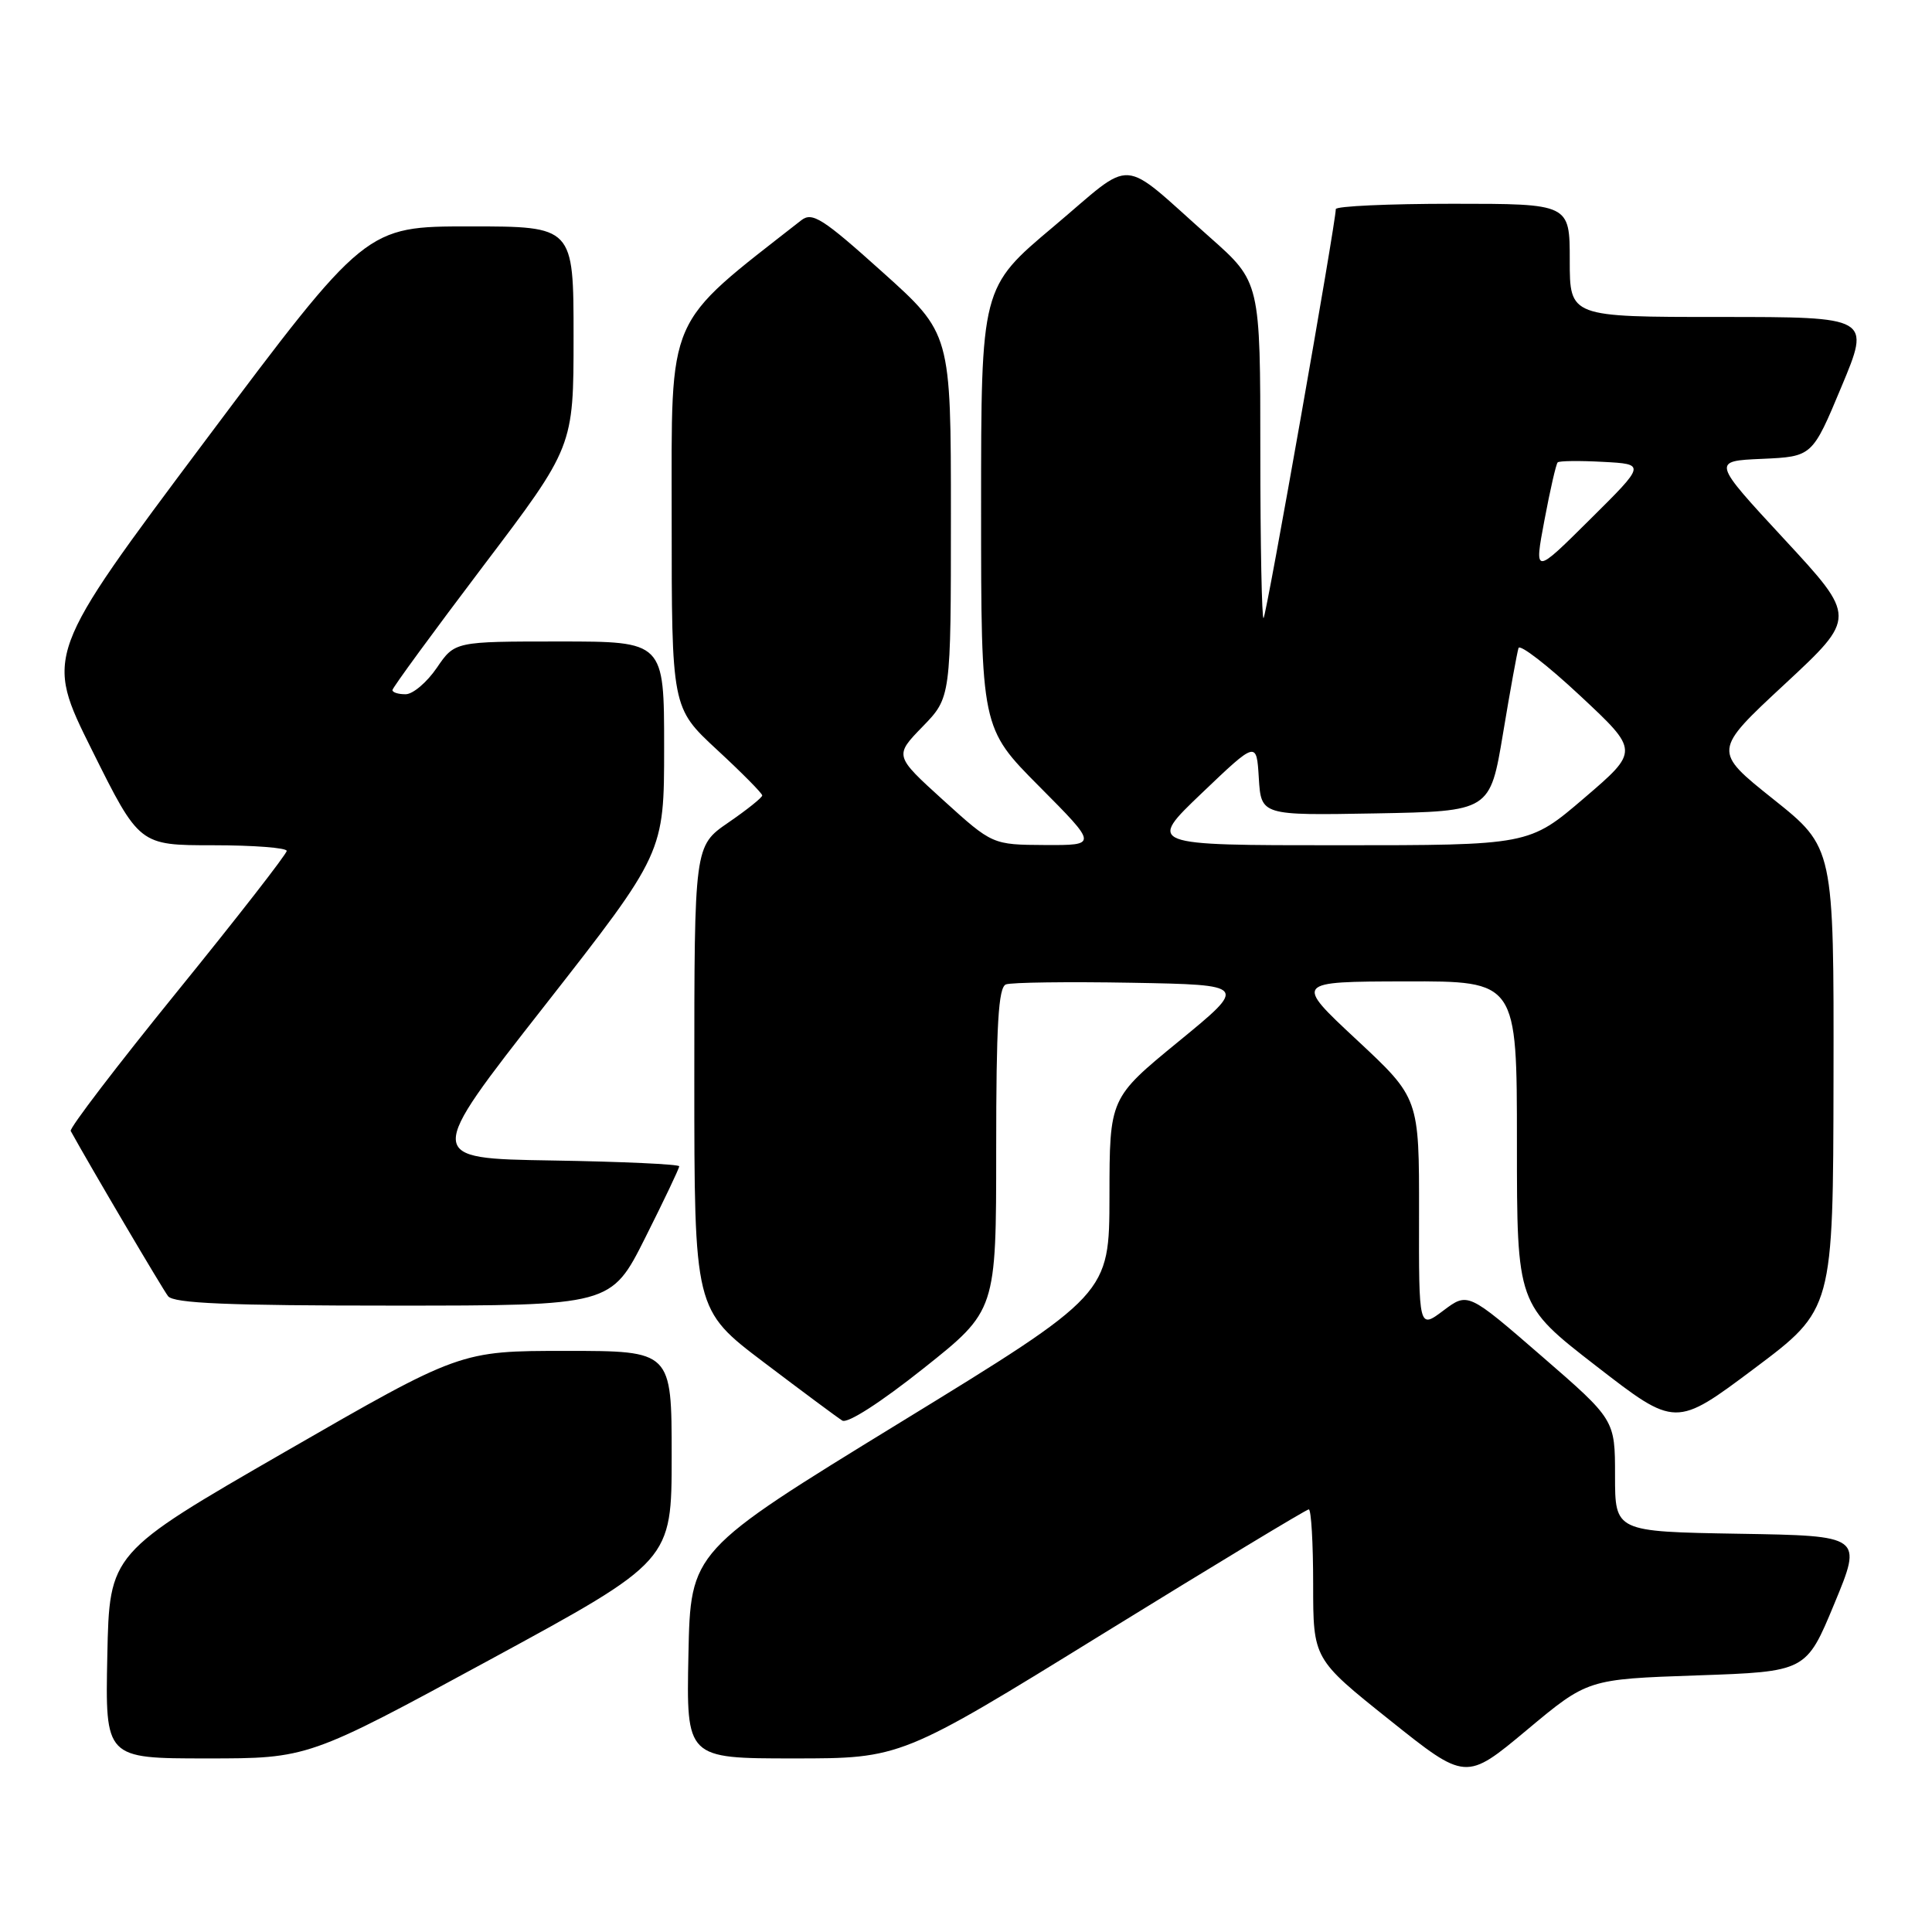 <?xml version="1.0" encoding="UTF-8" standalone="no"?>
<!DOCTYPE svg PUBLIC "-//W3C//DTD SVG 1.1//EN" "http://www.w3.org/Graphics/SVG/1.1/DTD/svg11.dtd" >
<svg xmlns="http://www.w3.org/2000/svg" xmlns:xlink="http://www.w3.org/1999/xlink" version="1.1" viewBox="0 0 256 256">
 <g >
 <path fill="currentColor"
d=" M 224.85 222.00 C 239.33 221.50 239.33 221.50 243.06 212.50 C 246.79 203.50 246.79 203.50 230.40 203.23 C 214.00 202.95 214.00 202.95 214.00 195.53 C 214.00 188.12 214.00 188.12 204.25 179.67 C 194.50 171.22 194.50 171.22 191.25 173.66 C 188.00 176.10 188.00 176.10 188.03 160.80 C 188.05 145.50 188.05 145.50 179.78 137.79 C 171.50 130.07 171.50 130.07 186.25 130.04 C 201.00 130.00 201.00 130.00 201.00 151.43 C 201.00 172.87 201.00 172.87 211.51 181.01 C 222.02 189.15 222.02 189.15 232.46 181.33 C 242.90 173.50 242.90 173.50 242.95 142.90 C 243.00 112.30 243.00 112.30 234.98 105.90 C 226.96 99.50 226.96 99.50 236.49 90.65 C 246.01 81.80 246.01 81.80 236.43 71.45 C 226.84 61.09 226.84 61.09 233.49 60.80 C 240.14 60.50 240.14 60.50 244.00 51.25 C 247.87 42.00 247.87 42.00 227.94 42.00 C 208.00 42.00 208.00 42.00 208.00 34.50 C 208.00 27.00 208.00 27.00 192.50 27.00 C 183.97 27.00 177.00 27.32 177.00 27.71 C 177.00 29.49 167.82 81.52 167.43 81.90 C 167.20 82.14 167.00 72.21 167.00 59.84 C 167.00 37.36 167.00 37.36 160.30 31.43 C 148.11 20.63 150.56 20.80 139.58 30.04 C 130.00 38.09 130.00 38.09 130.00 67.27 C 130.00 96.46 130.00 96.46 137.73 104.23 C 145.45 112.00 145.45 112.00 138.48 111.97 C 131.50 111.93 131.50 111.93 125.00 106.04 C 118.50 100.14 118.50 100.14 122.25 96.28 C 126.00 92.42 126.00 92.42 126.00 68.30 C 126.00 44.19 126.00 44.19 116.92 36.04 C 109.00 28.92 107.63 28.05 106.17 29.19 C 88.07 43.36 89.00 41.23 89.00 68.55 C 89.00 93.78 89.00 93.78 95.00 99.34 C 98.30 102.39 101.00 105.12 101.00 105.40 C 101.00 105.68 98.98 107.30 96.50 109.00 C 92.00 112.10 92.00 112.10 92.00 142.82 C 92.00 173.54 92.00 173.54 101.22 180.52 C 106.29 184.36 110.96 187.83 111.60 188.23 C 112.29 188.67 116.68 185.84 122.38 181.31 C 132.00 173.66 132.00 173.66 132.00 152.30 C 132.00 135.76 132.29 130.83 133.29 130.44 C 134.00 130.17 141.50 130.07 149.95 130.22 C 165.32 130.50 165.32 130.50 156.17 138.00 C 147.02 145.50 147.02 145.50 147.01 158.50 C 146.99 171.50 146.99 171.50 119.24 188.51 C 91.50 205.52 91.50 205.52 91.22 219.26 C 90.94 233.00 90.94 233.00 105.17 233.00 C 119.39 233.00 119.39 233.00 146.12 216.50 C 160.82 207.43 173.11 200.00 173.42 200.00 C 173.74 200.00 174.00 204.46 174.00 209.91 C 174.00 219.82 174.00 219.82 184.12 227.90 C 194.23 235.98 194.23 235.98 202.31 229.24 C 210.38 222.50 210.38 222.50 224.85 222.00 Z  M 64.92 219.92 C 89.00 206.84 89.00 206.84 89.00 192.92 C 89.00 179.00 89.00 179.00 74.99 179.00 C 60.98 179.00 60.98 179.00 37.74 192.39 C 14.50 205.79 14.50 205.79 14.22 219.39 C 13.94 233.00 13.94 233.00 27.39 233.00 C 40.83 233.00 40.83 233.00 64.92 219.92 Z  M 85.49 164.02 C 87.97 159.08 90.00 154.82 90.00 154.54 C 90.00 154.27 82.42 153.92 73.16 153.77 C 56.31 153.50 56.31 153.50 72.16 133.27 C 88.00 113.03 88.00 113.03 88.00 99.02 C 88.00 85.00 88.00 85.00 74.13 85.00 C 60.26 85.00 60.26 85.00 57.88 88.49 C 56.57 90.41 54.71 91.99 53.75 91.99 C 52.79 92.00 52.00 91.75 52.00 91.44 C 52.00 91.14 57.40 83.76 64.00 75.04 C 76.00 59.20 76.00 59.20 76.00 44.60 C 76.00 30.00 76.00 30.00 62.24 30.00 C 48.47 30.00 48.47 30.00 27.19 58.40 C 5.92 86.81 5.92 86.81 12.19 99.40 C 18.46 112.00 18.46 112.00 28.23 112.00 C 33.60 112.00 38.00 112.34 37.99 112.75 C 37.99 113.16 31.47 121.54 23.50 131.36 C 15.53 141.18 9.17 149.50 9.37 149.86 C 11.92 154.49 21.54 170.81 22.27 171.75 C 23.01 172.70 30.20 173.00 52.11 173.00 C 80.98 173.00 80.98 173.00 85.49 164.02 Z  M 159.26 105.08 C 166.50 98.17 166.50 98.17 166.80 103.11 C 167.11 108.05 167.11 108.05 182.27 107.78 C 197.44 107.50 197.44 107.50 199.16 97.18 C 200.10 91.51 201.03 86.42 201.21 85.87 C 201.39 85.32 205.07 88.16 209.38 92.19 C 217.21 99.50 217.21 99.50 209.91 105.75 C 202.61 112.00 202.61 112.00 177.31 112.00 C 152.01 112.00 152.01 112.00 159.26 105.08 Z  M 204.65 68.91 C 205.40 64.91 206.19 61.47 206.40 61.27 C 206.60 61.06 209.31 61.03 212.42 61.20 C 218.07 61.50 218.07 61.50 210.67 68.84 C 203.28 76.18 203.28 76.18 204.65 68.91 Z "/>
</g>
</svg>